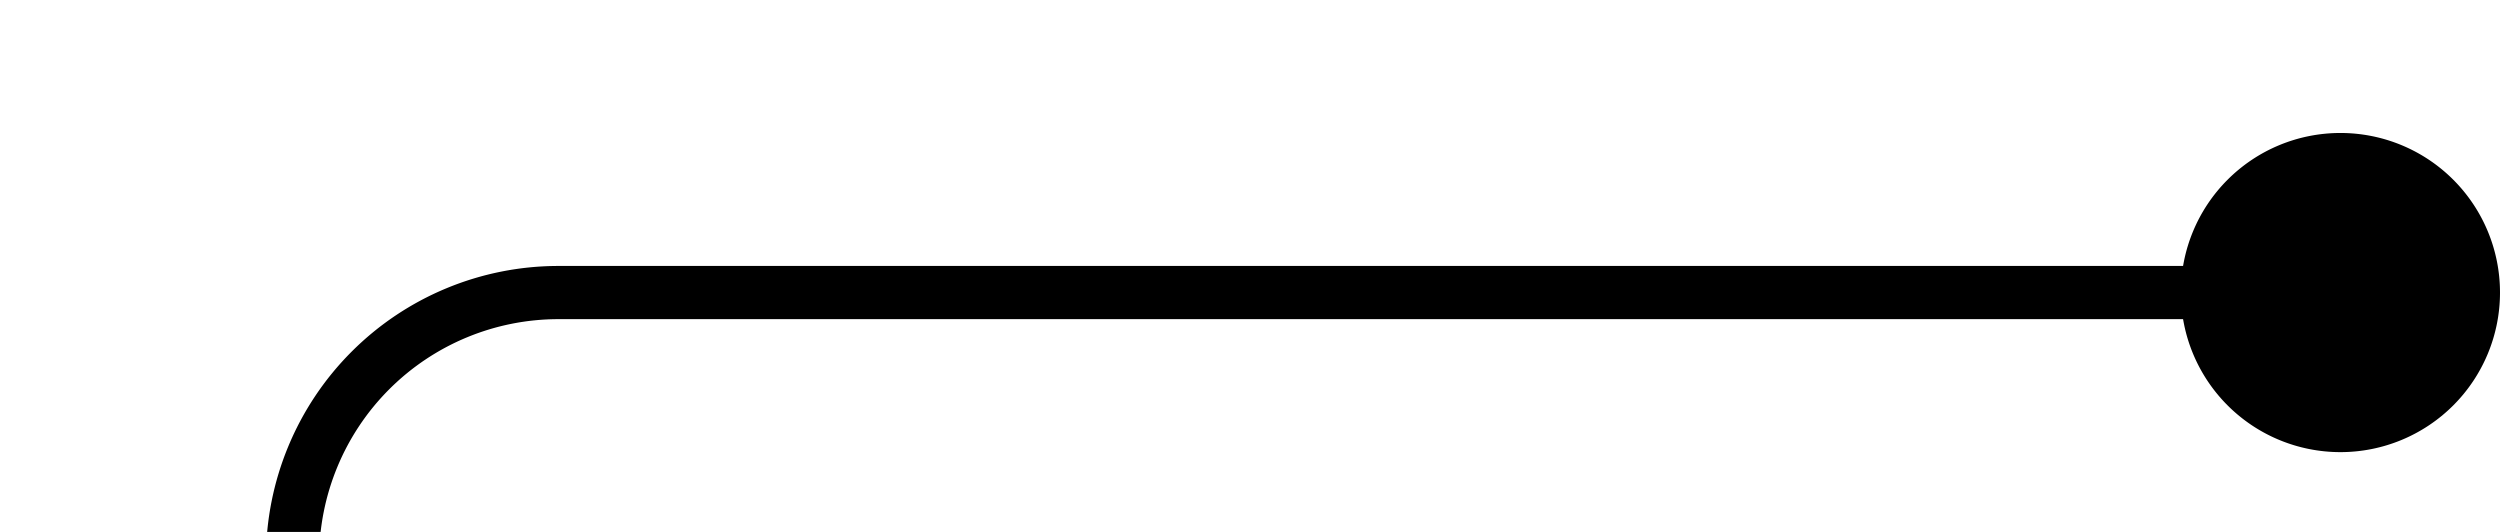 ﻿<?xml version="1.0" encoding="utf-8"?>
<svg version="1.1" xmlns:xlink="http://www.w3.org/1999/xlink" width="47px" height="10px" preserveAspectRatio="xMinYMid meet" viewBox="176 91  47 8" xmlns="http://www.w3.org/2000/svg">
  <path d="M 222 95.5  L 186.5 95.5  A 5 5 0 0 0 181.5 100.5 L 181.5 158.5  A 5 5 0 0 1 176.5 163.5 L 140 163.5  " stroke-width="1" stroke="#000000" fill="none" />
  <path d="M 220 92.5  A 3 3 0 0 0 217 95.5 A 3 3 0 0 0 220 98.5 A 3 3 0 0 0 223 95.5 A 3 3 0 0 0 220 92.5 Z M 142 160.5  A 3 3 0 0 0 139 163.5 A 3 3 0 0 0 142 166.5 A 3 3 0 0 0 145 163.5 A 3 3 0 0 0 142 160.5 Z " fill-rule="nonzero" fill="#000000" stroke="none" />
</svg>